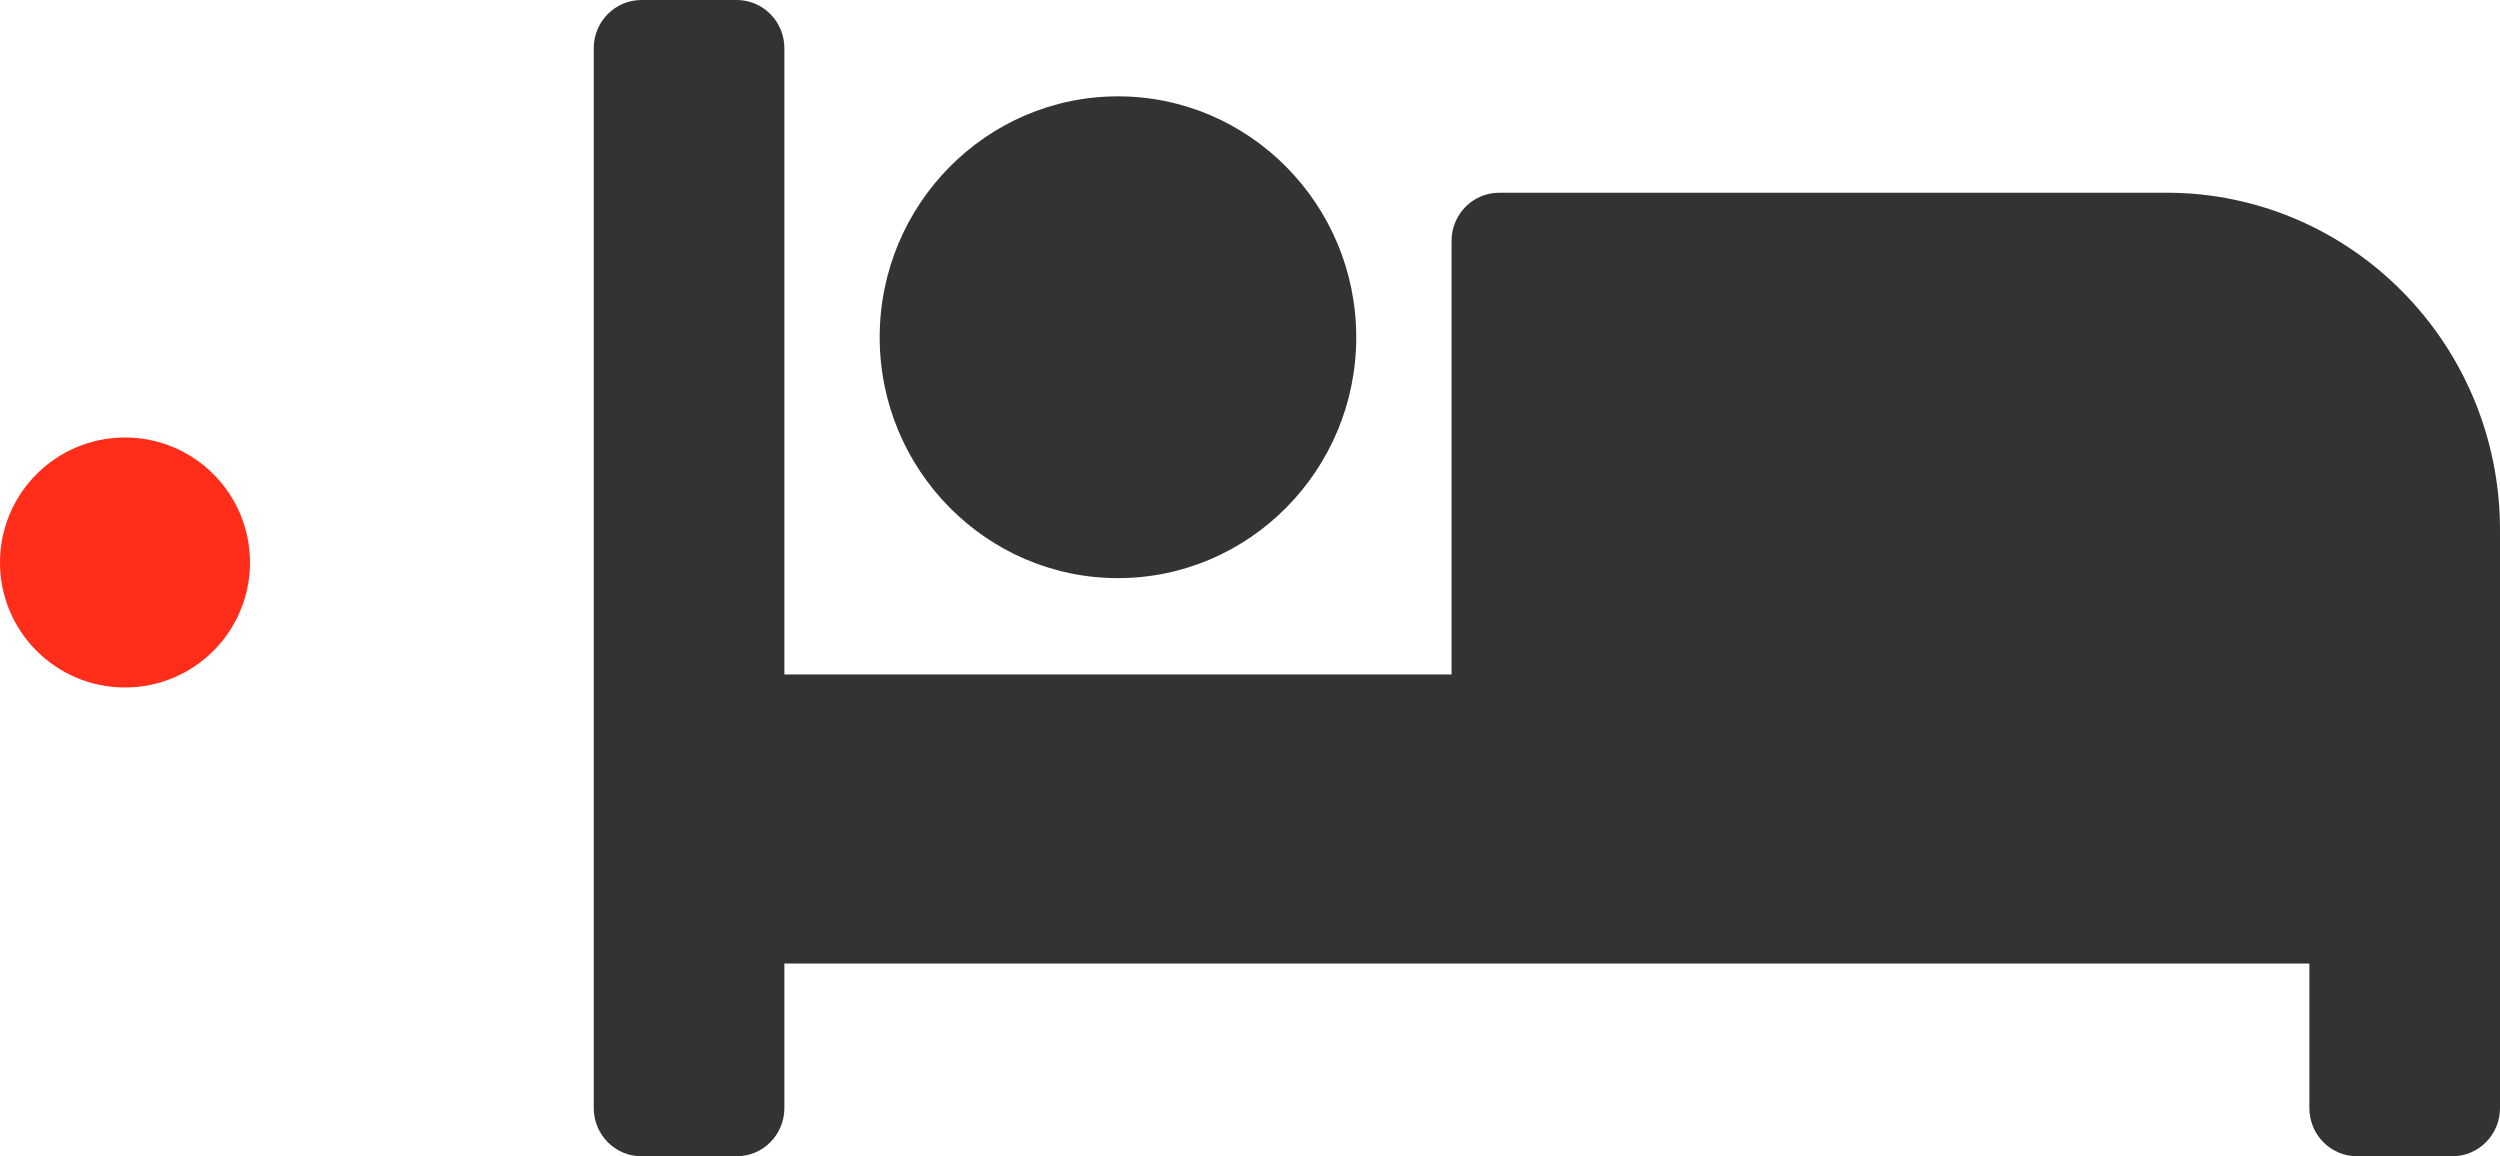 <svg width="80" height="37" viewBox="0 0 80 37" fill="none" xmlns="http://www.w3.org/2000/svg">
<path d="M35.775 18.5C39.979 18.5 43.4 15.042 43.4 10.792C43.4 6.541 39.979 3.083 35.775 3.083C31.571 3.083 28.15 6.541 28.15 10.792C28.15 15.042 31.571 18.5 35.775 18.5ZM69.325 6.167H47.975C47.132 6.167 46.45 6.857 46.45 7.708V21.583H25.1V1.542C25.1 0.69 24.418 0 23.575 0H20.525C19.682 0 19 0.69 19 1.542V35.458C19 36.31 19.682 37 20.525 37H23.575C24.418 37 25.1 36.31 25.1 35.458V30.833H73.9V35.458C73.9 36.31 74.582 37 75.425 37H78.475C79.318 37 80 36.31 80 35.458V16.958C80 10.998 75.221 6.167 69.325 6.167Z" fill="#333333"/>
<path d="M8 18C8 20.209 6.209 22 4 22C1.791 22 0 20.209 0 18C0 15.791 1.791 14 4 14C6.209 14 8 15.791 8 18Z" fill="#FF2D19"/>
</svg>
